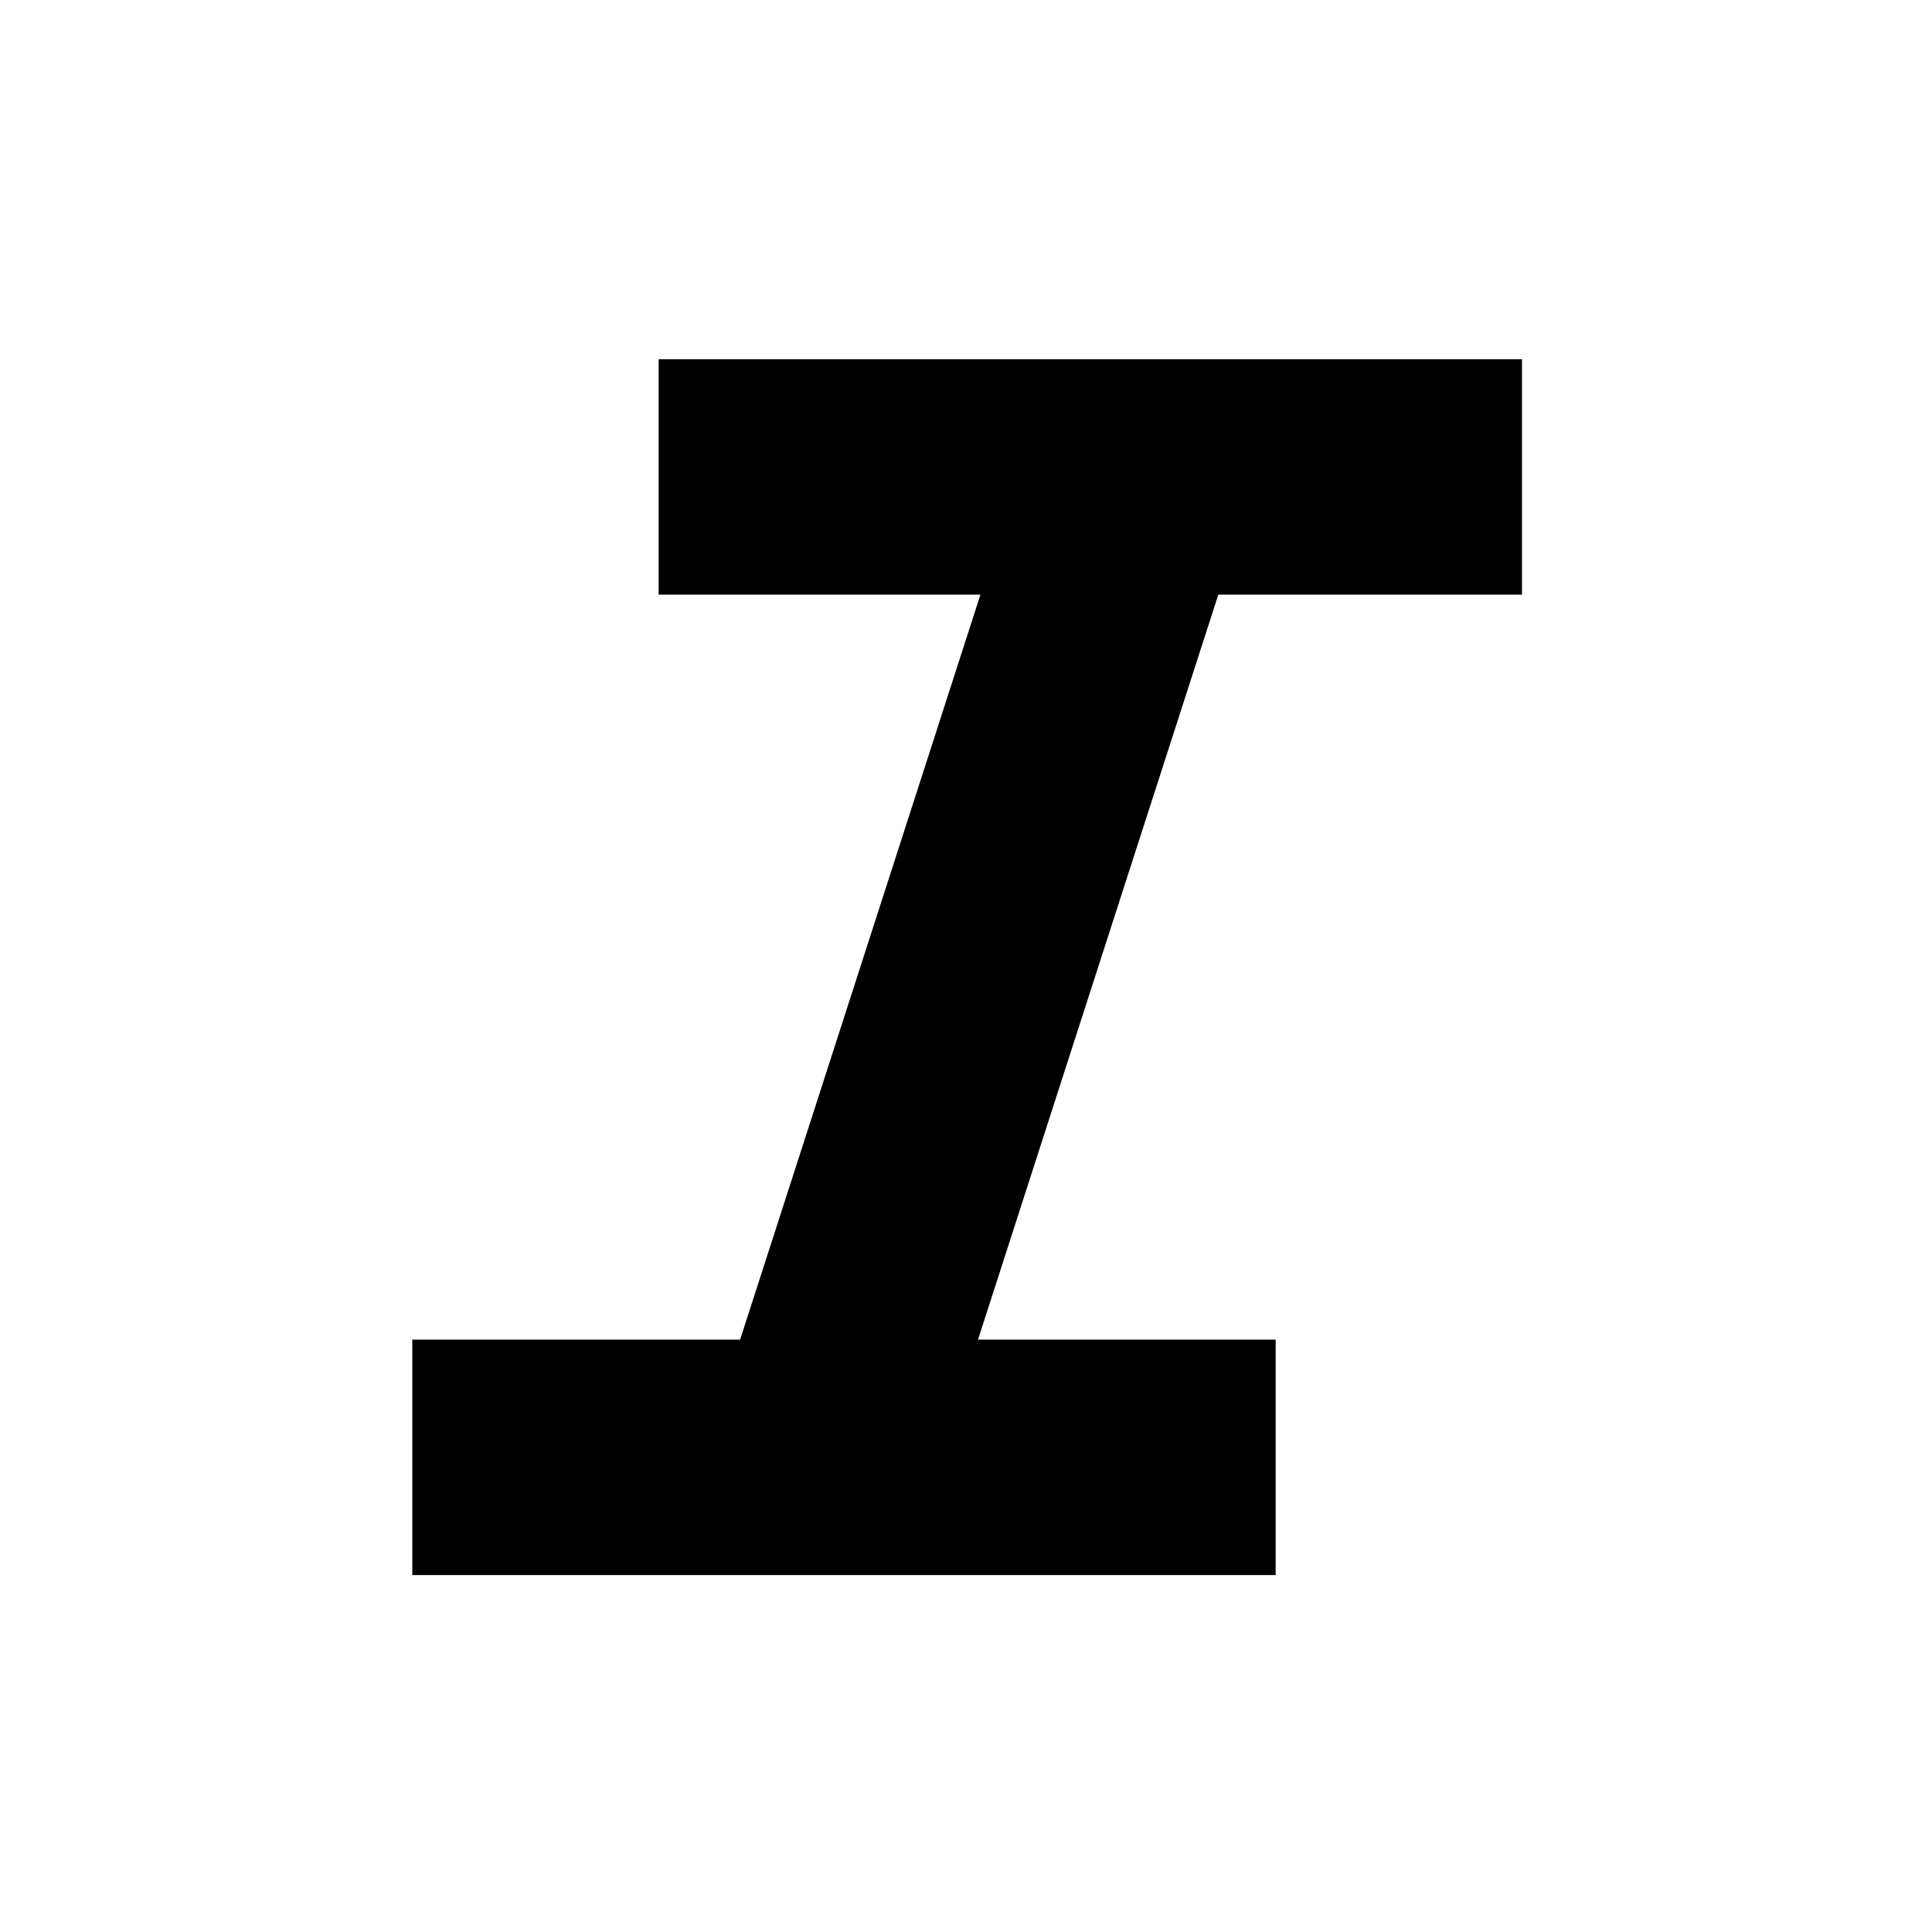 <svg xmlns="http://www.w3.org/2000/svg" height="20" viewBox="0 -960 960 960" width="20"><path d="M204.87-177.35v-117h162.89l119.41-370.17H327.26v-117h429v117H605.37L485.96-294.35h147.91v117h-429Z"/></svg>